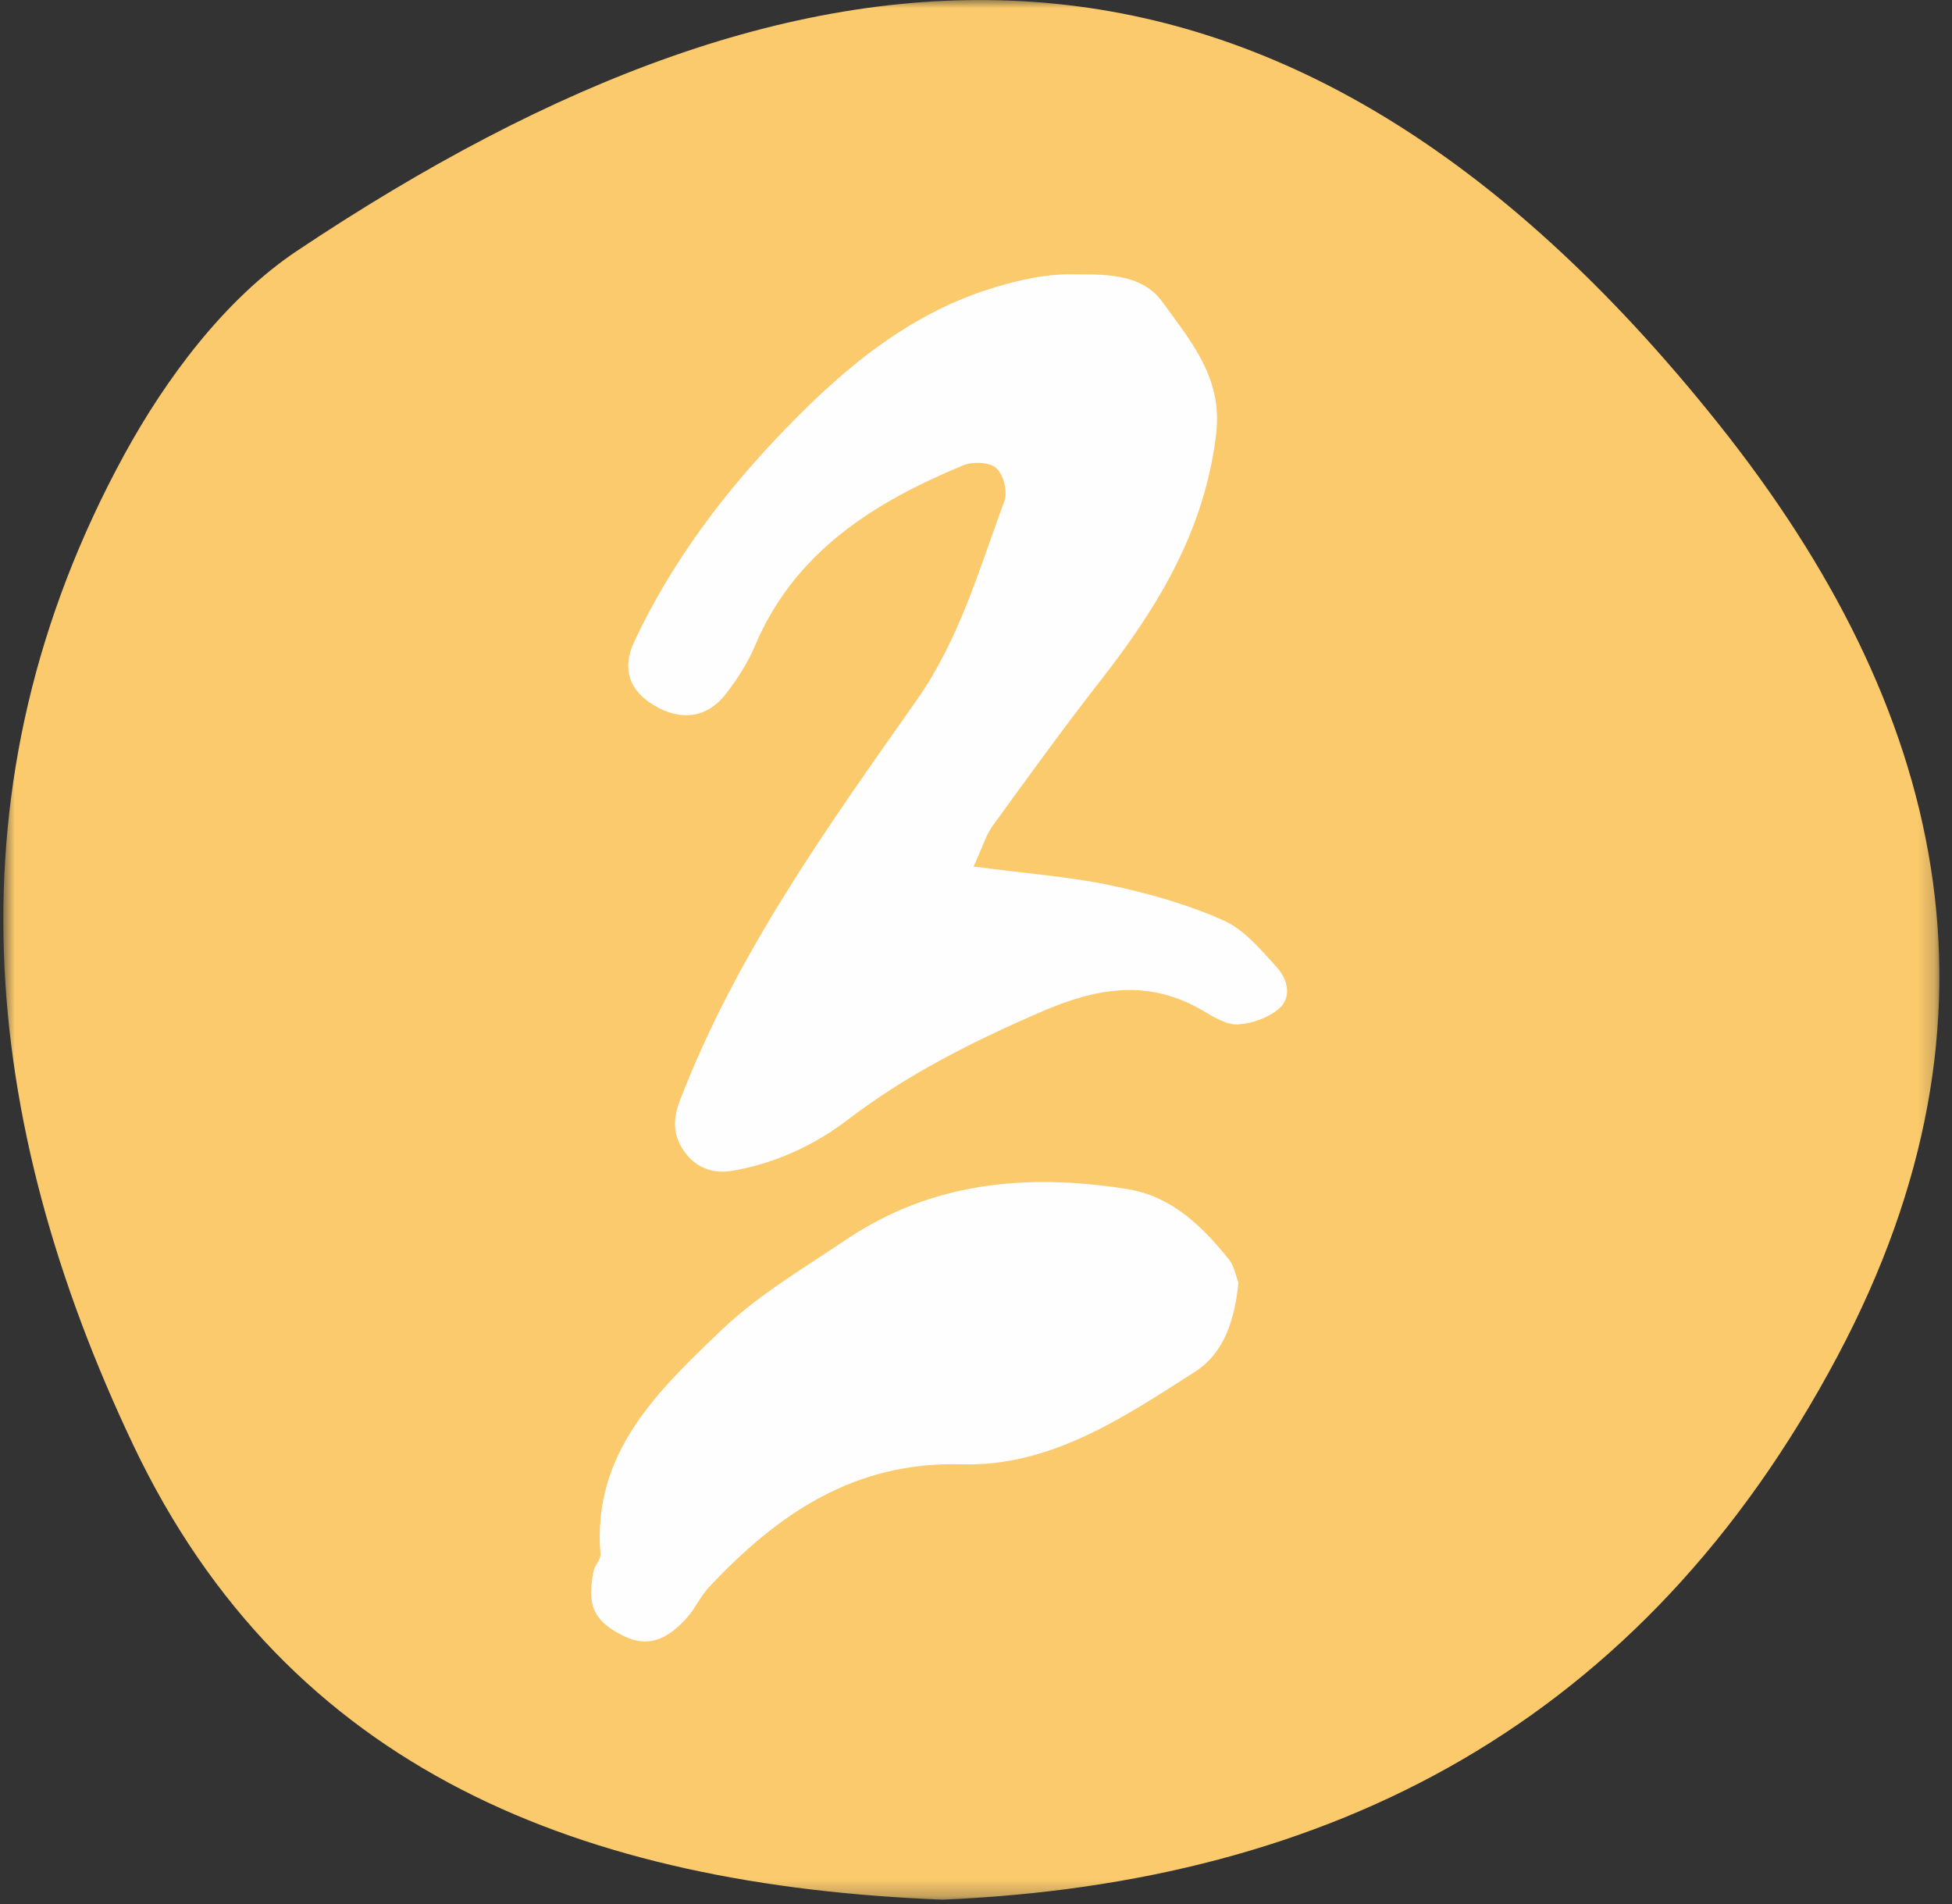 
<svg width="121px" height="118px" viewBox="0 0 121 118" version="1.1" xmlns="http://www.w3.org/2000/svg" xmlns:xlink="http://www.w3.org/1999/xlink">
    <rect x="0" y="0" width="121" height="118" fill="#333333" stroke="none"/>
    <!-- Generator: Sketch 44.1 (41455) - http://www.bohemiancoding.com/sketch -->
    <desc>Created with Sketch.</desc>
    <defs>
        <polygon id="path-1" points="117.73 5.208 117.73 125.217 0.002 125.217 0.002 5.208"></polygon>
    </defs>
    <g id="Page-1" stroke="none" stroke-width="1" fill="none" fill-rule="evenodd">
        <g id="Desktop-HD" transform="translate(-231, -1750)">
            <g id="STAP_2" transform="translate(230, 1750)">
                <g id="STAP-2" transform="translate(63.435, 60) rotate(90) translate(-63.435, -60) translate(3.435, -3)">
                    <g id="Group-3" transform="translate(0, 0.01)">
                        <mask id="mask-2" fill="white">
                            <use xlink:href="#path-1"></use>
                        </mask>
                        <g id="Clip-2"></g>
                        <path d="M117.731,67.003 C116.849,89.208 109.837,107.547 89.515,117.184 C69.527,126.664 48.606,128.855 28.206,117.737 C23.427,115.128 18.517,111.46 15.554,107.025 C-5.593,75.371 -8.039,46.238 26.296,18.878 C43.801,4.931 62.813,0.236 84.037,11.516 C106.811,23.615 116.708,42.93 117.731,67.003" id="Fill-1" fill="#FBCA6C" mask="url(#mask-2)"></path>
                    </g>
                    <path d="M53.703,65.082 C54.141,61.779 54.329,59.149 54.866,56.593 C55.373,54.209 56.051,51.819 57.037,49.602 C57.611,48.308 58.863,47.269 59.959,46.278 C60.668,45.636 61.79,45.323 62.51,46.153 C63.073,46.805 63.423,47.796 63.486,48.662 C63.538,49.341 63.089,50.113 62.708,50.749 C60.626,54.193 61.2,57.443 62.75,60.996 C64.576,65.186 66.585,69.203 69.36,72.835 C70.993,74.969 72.094,77.374 72.559,80.029 C72.767,81.219 72.386,82.299 71.364,83.019 C70.378,83.718 69.392,83.749 68.181,83.28 C59.103,79.784 51.282,74.165 43.425,68.635 C39.616,65.953 35.265,64.737 31.028,63.167 C30.459,62.958 29.39,63.24 28.999,63.689 C28.628,64.111 28.597,65.149 28.842,65.739 C31.143,71.275 34.195,76.179 40.059,78.652 C41.093,79.09 42.068,79.722 42.96,80.405 C44.505,81.574 44.724,83.222 43.696,84.923 C42.809,86.389 41.479,86.916 39.799,86.134 C34.779,83.786 30.418,80.478 26.463,76.633 C22.618,72.902 19.268,68.817 17.745,63.558 C17.327,62.123 16.993,60.605 16.999,59.123 C17.014,57.073 16.873,54.689 18.741,53.358 C21.131,51.642 23.4,49.638 26.865,50.045 C32.781,50.734 37.545,53.598 42.079,57.141 C45.053,59.462 48.115,61.68 51.173,63.897 C51.757,64.32 52.493,64.529 53.703,65.082" id="Fill-4" fill="#FEFEFE"></path>
                    <path d="M79.491,48.668 C81.766,48.898 83.842,49.529 85.016,51.361 C87.849,55.79 90.907,60.319 90.75,65.807 C90.562,72.501 93.839,77.239 98.368,81.491 C98.91,82.002 99.641,82.315 100.204,82.806 C101.733,84.147 102.072,85.357 101.404,86.745 C100.507,88.607 99.51,89.087 97.35,88.634 C96.99,88.561 96.646,88.185 96.317,88.211 C90.067,88.743 86.211,84.663 82.455,80.74 C80.263,78.449 78.604,75.627 76.815,72.971 C73.241,67.66 72.714,61.754 73.684,55.602 C74.122,52.811 75.975,50.933 78.056,49.253 C78.469,48.924 79.074,48.83 79.491,48.668" id="Fill-6" fill="#FEFEFE"></path>
                </g>
            </g>
        </g>
    </g>
</svg>
